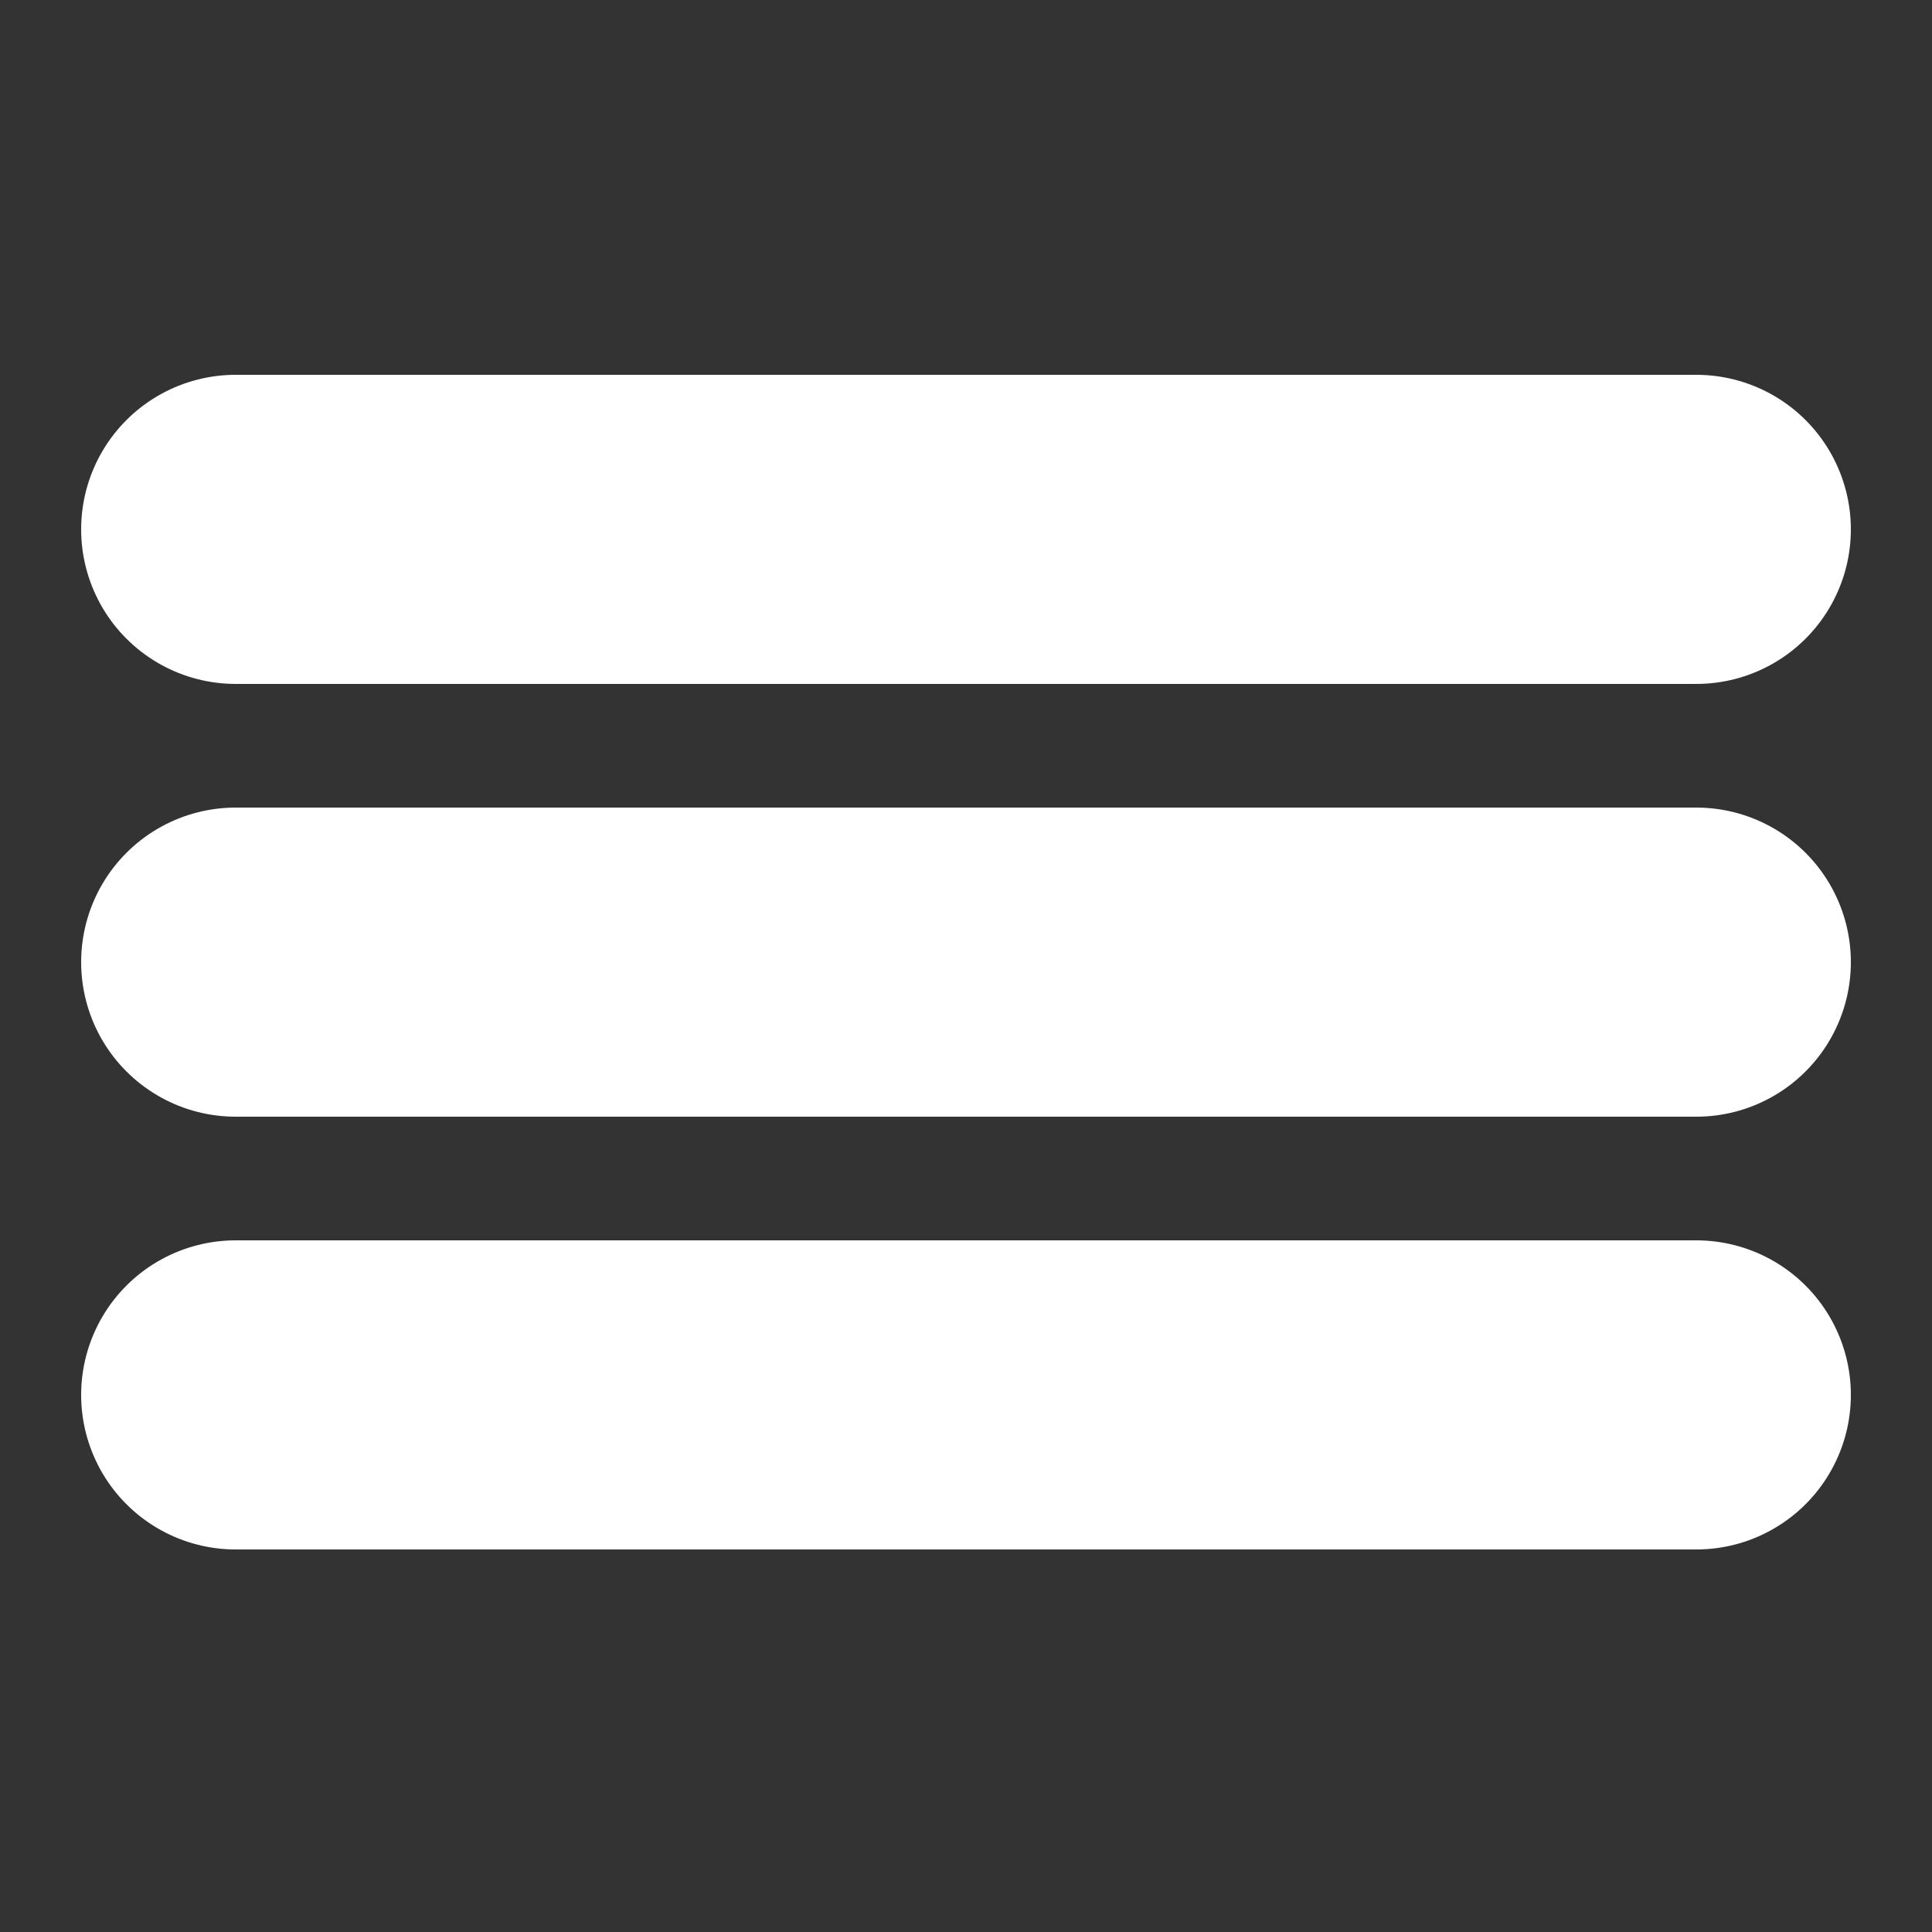 <?xml version="1.0" encoding="utf-8"?>
<!-- Generator: Adobe Illustrator 26.2.0, SVG Export Plug-In . SVG Version: 6.00 Build 0)  -->
<svg version="1.1" id="Calque_1" xmlns="http://www.w3.org/2000/svg" xmlns:xlink="http://www.w3.org/1999/xlink" x="0px" y="0px"
	 viewBox="0 0 50 50" style="enable-background:new 0 0 50 50;" xml:space="preserve">
<rect x="0" y="0" width="50" height="50" fill="#333333" stroke="none"/>
<style type="text/css">
	.st0{fill:none;stroke:#FFFFFF;stroke-width:8;stroke-linecap:round;stroke-linejoin:round;stroke-miterlimit:10;}
</style>
<line class="st0" x1="6.1" y1="13.7" x2="43.9" y2="13.7"/>
<line class="st0" x1="6.1" y1="36.1" x2="43.9" y2="36.1"/>
<line class="st0" x1="6.1" y1="24.9" x2="43.9" y2="24.9"/>
</svg>

